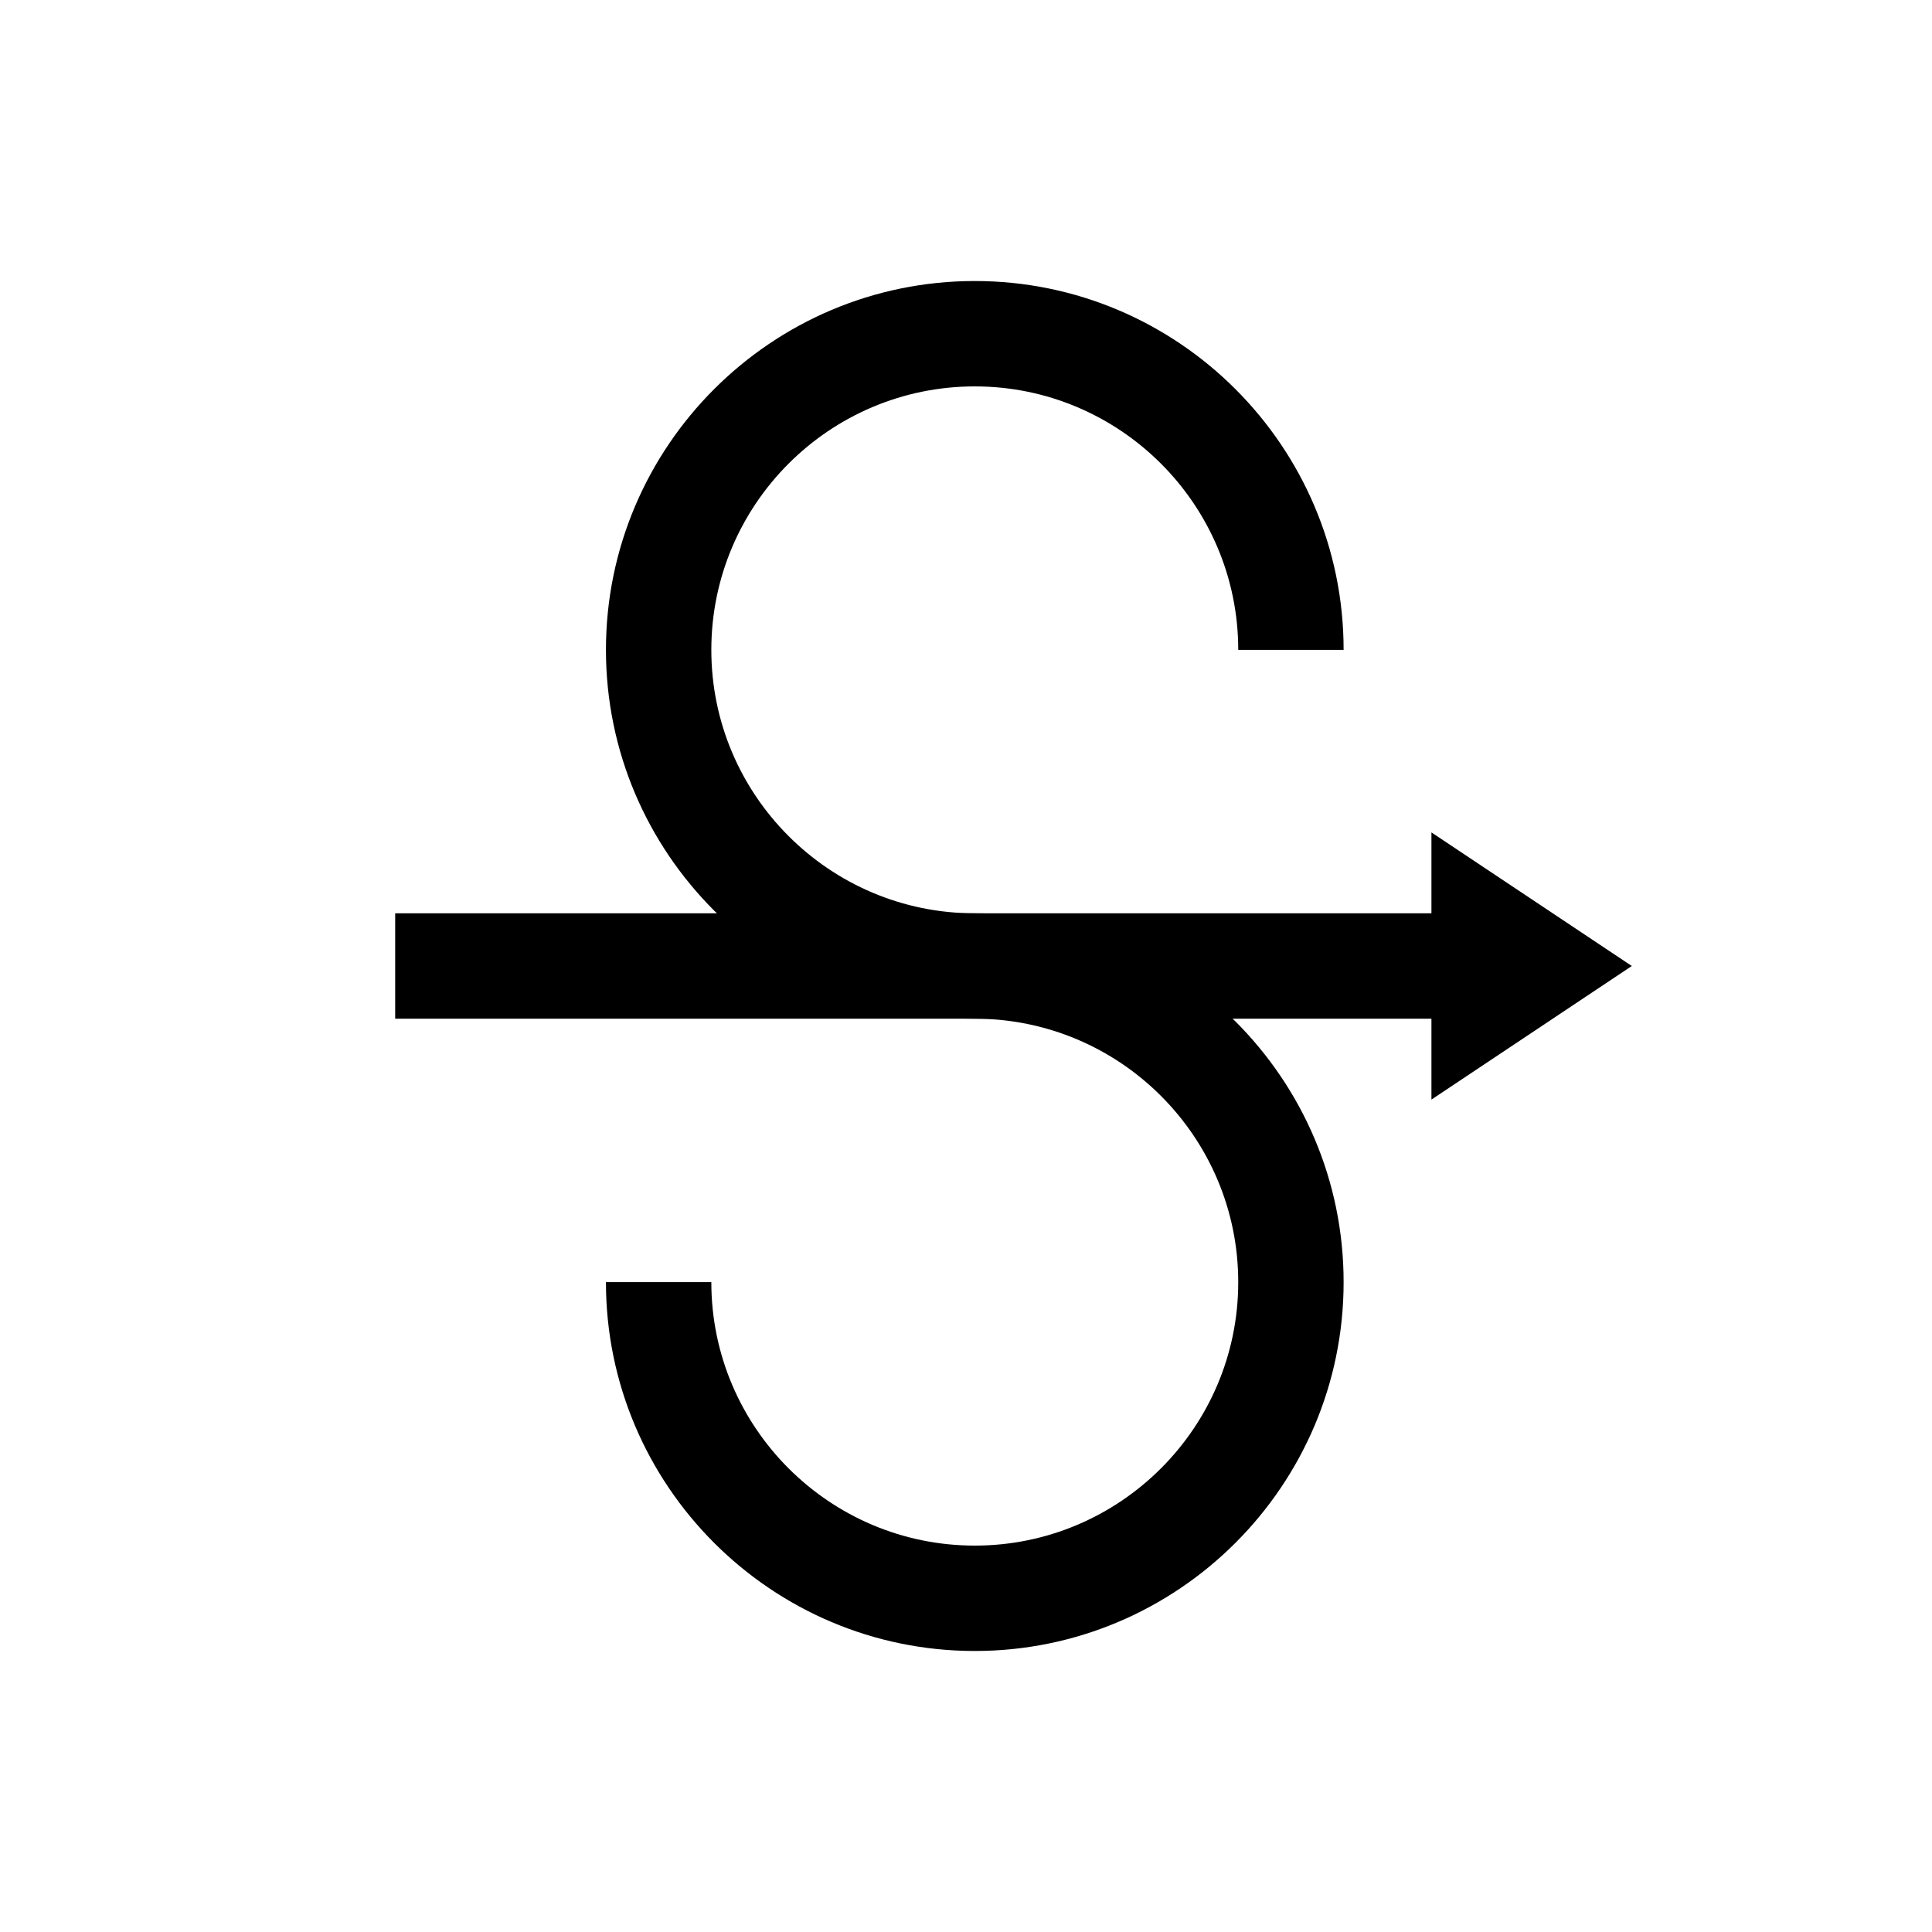 <?xml version="1.0" encoding="utf-8"?>
<!-- Generator: Adobe Illustrator 16.0.3, SVG Export Plug-In . SVG Version: 6.00 Build 0)  -->
<!DOCTYPE svg PUBLIC "-//W3C//DTD SVG 1.1//EN" "http://www.w3.org/Graphics/SVG/1.1/DTD/svg11.dtd">
<svg version="1.1"
	 id="svg2" xmlns:dc="http://purl.org/dc/elements/1.1/" xmlns:cc="http://creativecommons.org/ns#" xmlns:rdf="http://www.w3.org/1999/02/22-rdf-syntax-ns#" xmlns:svg="http://www.w3.org/2000/svg"
	 xmlns="http://www.w3.org/2000/svg" xmlns:xlink="http://www.w3.org/1999/xlink" x="0px" y="0px" width="55px" height="55px"
	 viewBox="0 0 55 55" enable-background="new 0 0 55 55" xml:space="preserve">
<g id="ww_31">
	<g id="g5">
		<g id="arc">
			<path d="M27.75,29c-5.79,0-10.5-4.71-10.5-10.5S21.96,8,27.75,8c5.79,0,10.5,4.71,10.5,10.5h-3c0-4.136-3.364-7.5-7.5-7.5
				s-7.5,3.364-7.5,7.5s3.364,7.5,7.5,7.5V29z"/>
		</g>
		<g id="arc2">
			<path d="M27.75,47c-5.79,0-10.5-4.71-10.5-10.5h3c0,4.136,3.364,7.5,7.5,7.5s7.5-3.364,7.5-7.5s-3.364-7.5-7.5-7.5v-3
				c5.79,0,10.5,4.71,10.5,10.5S33.54,47,27.75,47z"/>
		</g>
	</g>
	<g id="path9">
		<polygon points="40.75,31.303 40.75,29 11.25,29 11.25,26 40.75,26 40.75,23.697 46.454,27.5 		"/>
	</g>
</g>
</svg>
